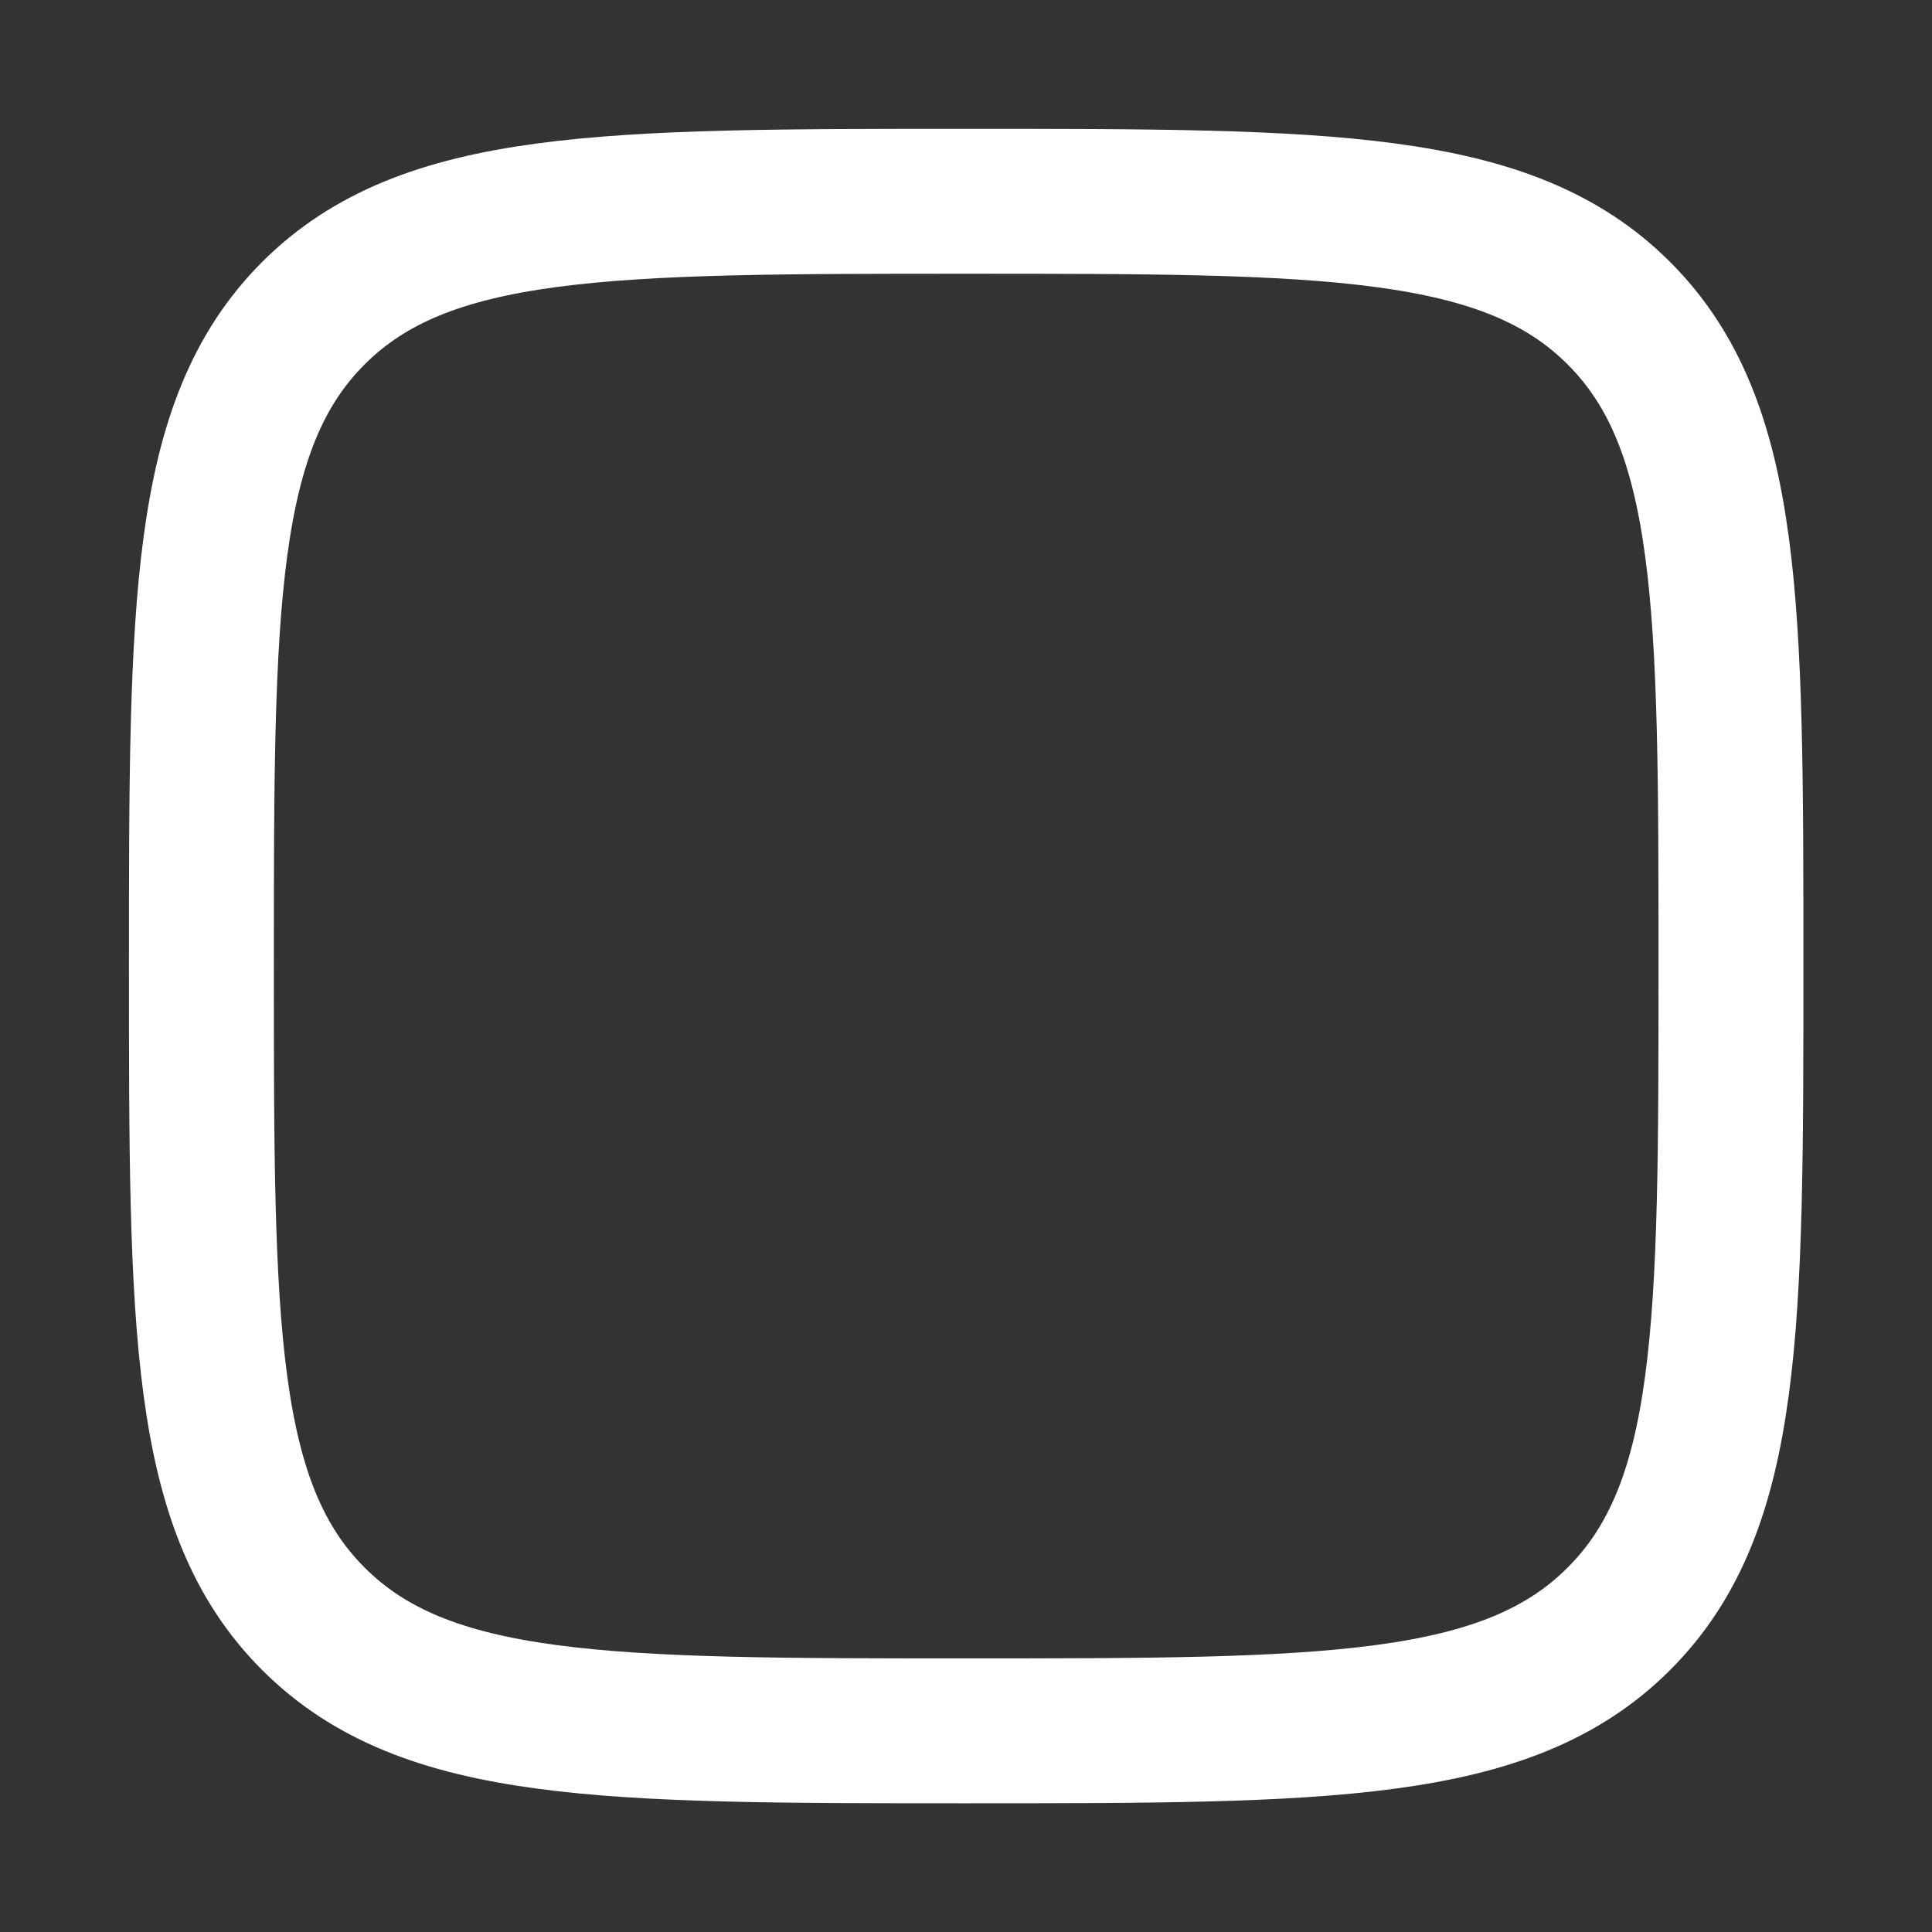 <svg width="16" height="16" viewBox="0 0 16 16" fill="none" xmlns="http://www.w3.org/2000/svg">
    <rect x="0" y="0" width="16" height="16" fill="#333333" stroke="none"/>
    <path d="M2.595 2.594c.928-.927 2.42-.927 5.406-.927 2.986 0 4.479 0 5.406.927.928.928.928 2.42.928 5.406 0 2.986 0 4.479-.928 5.406-.927.928-2.42.928-5.406.928-2.985 0-4.478 0-5.406-.928-.927-.927-.927-2.42-.927-5.406 0-2.985 0-4.478.927-5.406z" stroke="#fff" stroke-width="1.2" stroke-linecap="round" stroke-linejoin="round"/>
</svg>
